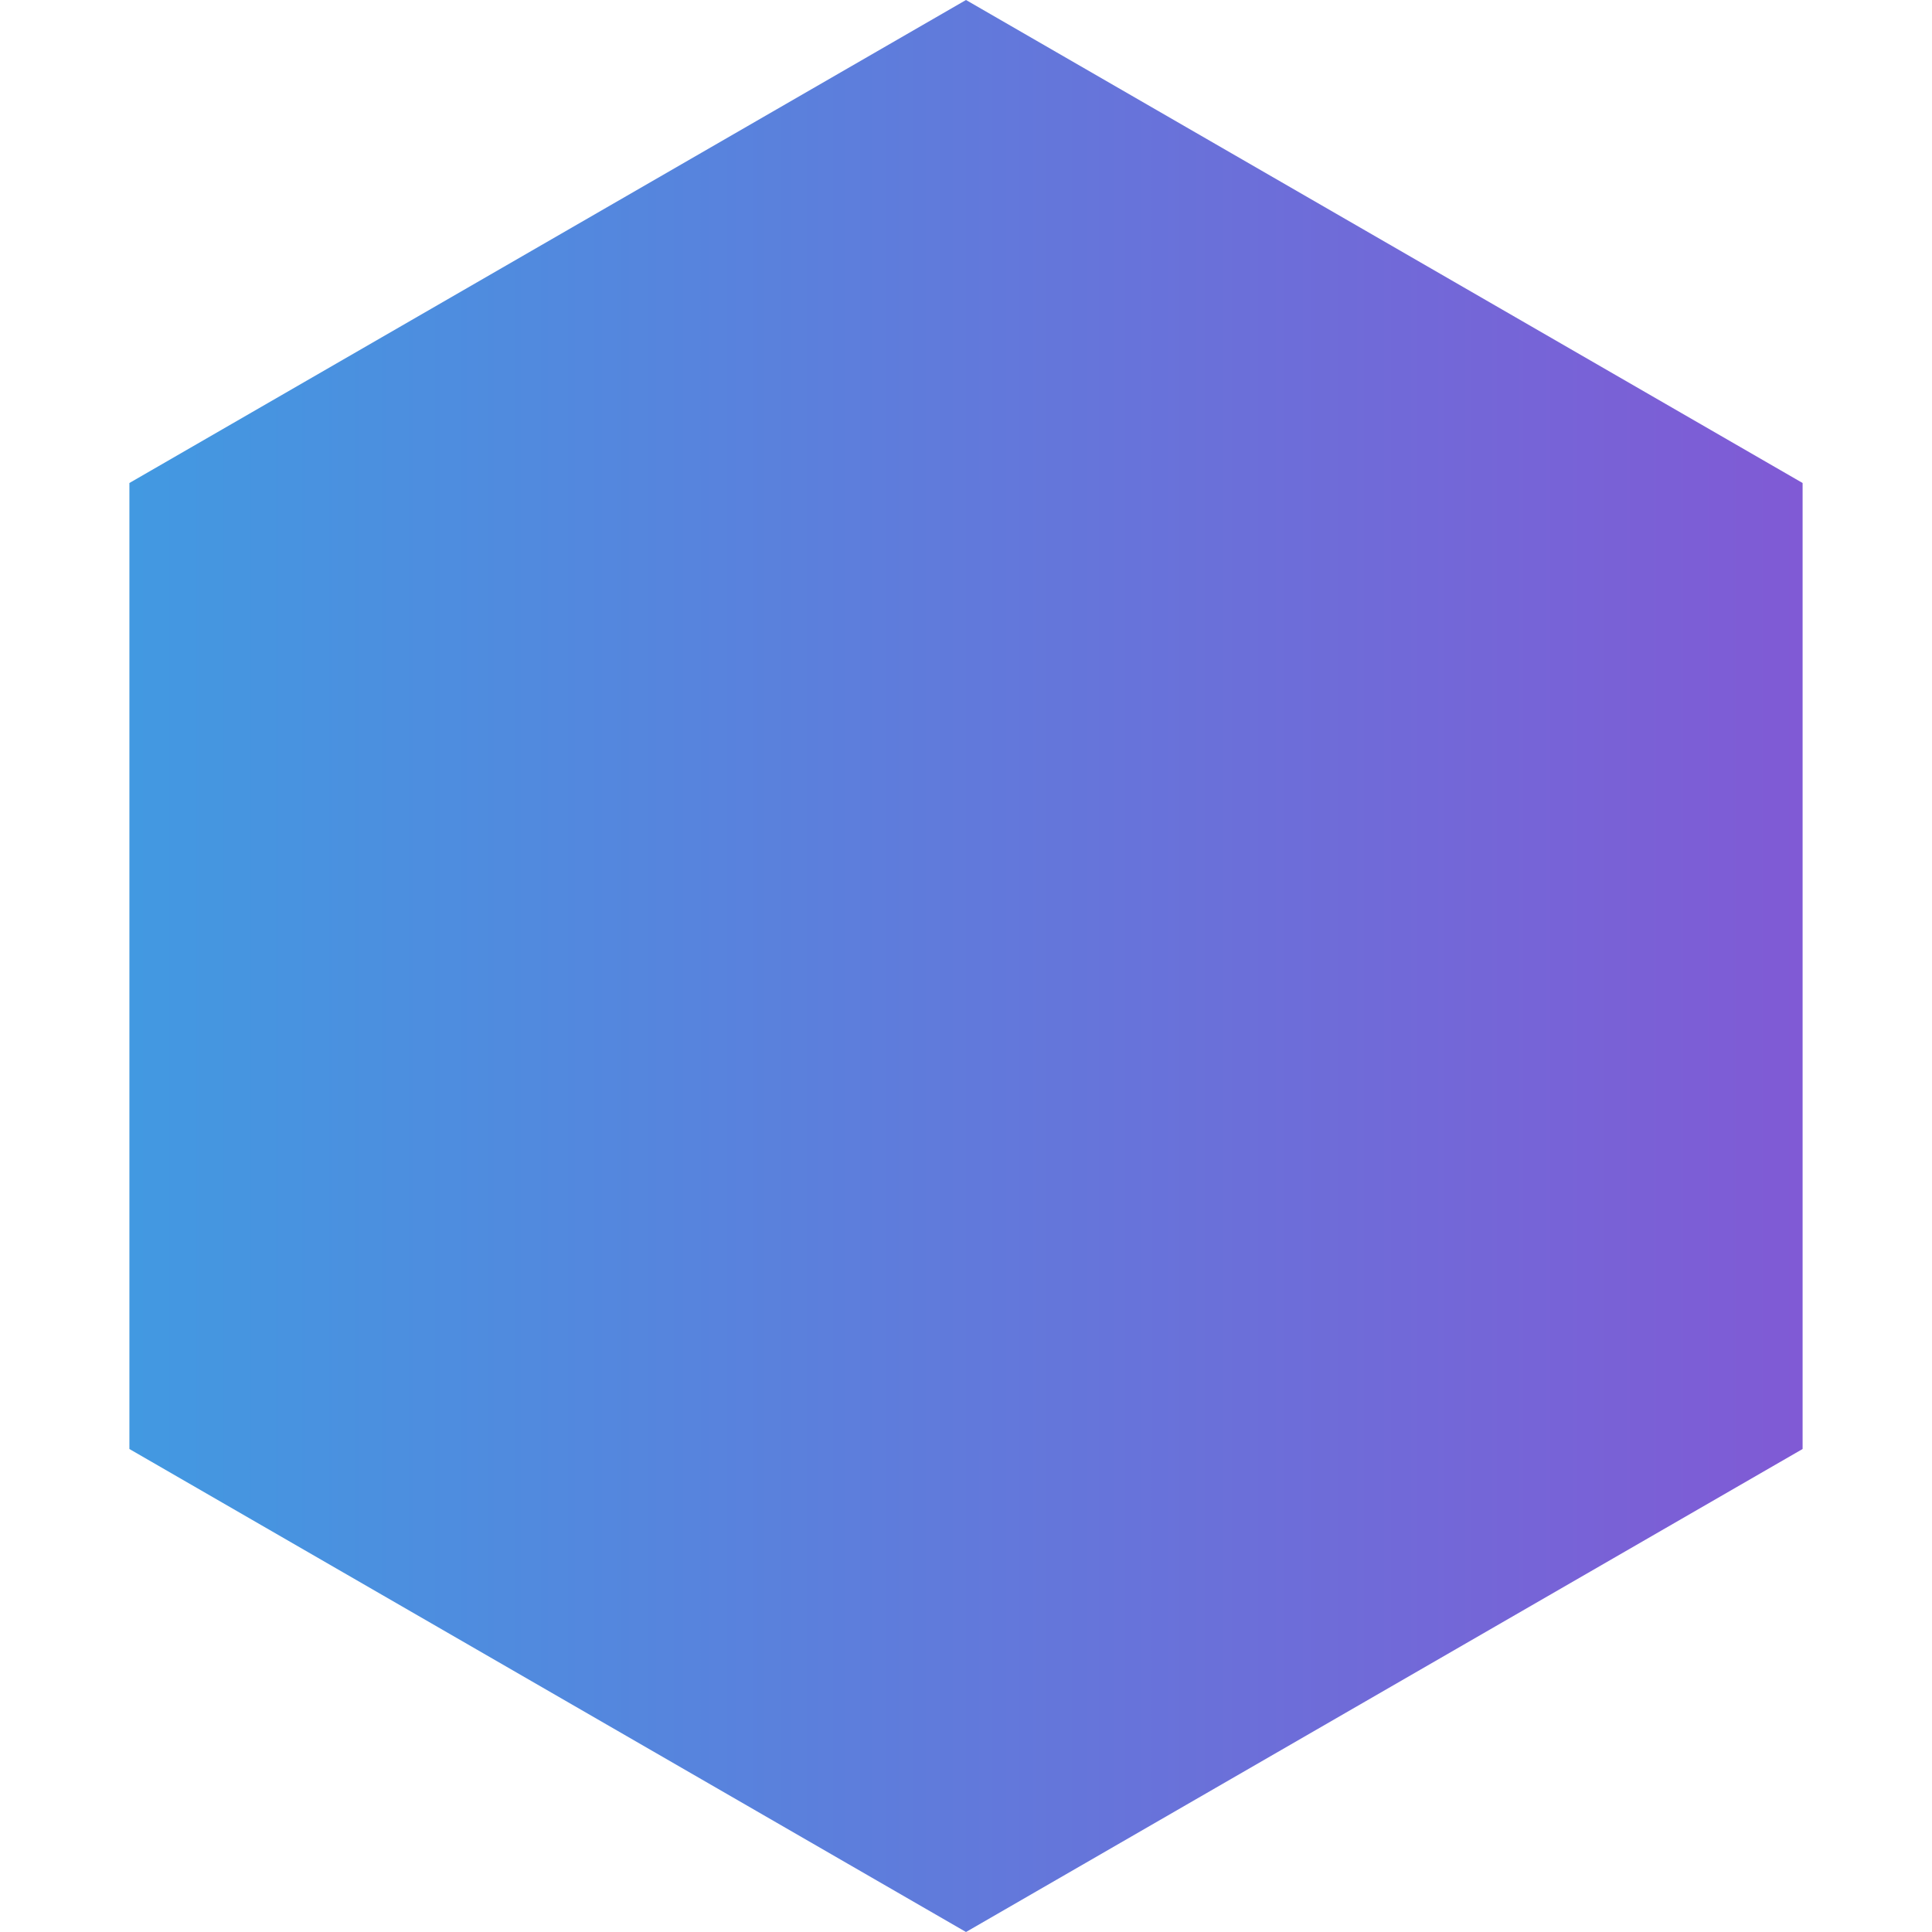 <svg width="40" height="40" viewBox="0 0 40 40" fill="none" xmlns="http://www.w3.org/2000/svg">
  <path d="M20 0L37.321 10V30L20 40L2.679 30V10L20 0Z" fill="url(#paint0_linear)"/>
  <defs>
    <linearGradient id="paint0_linear" x1="2.679" y1="20" x2="37.321" y2="20" gradientUnits="userSpaceOnUse">
      <stop stop-color="#4299E1"/>
      <stop offset="1" stop-color="#805AD5"/>
    </linearGradient>
  </defs>
</svg> 